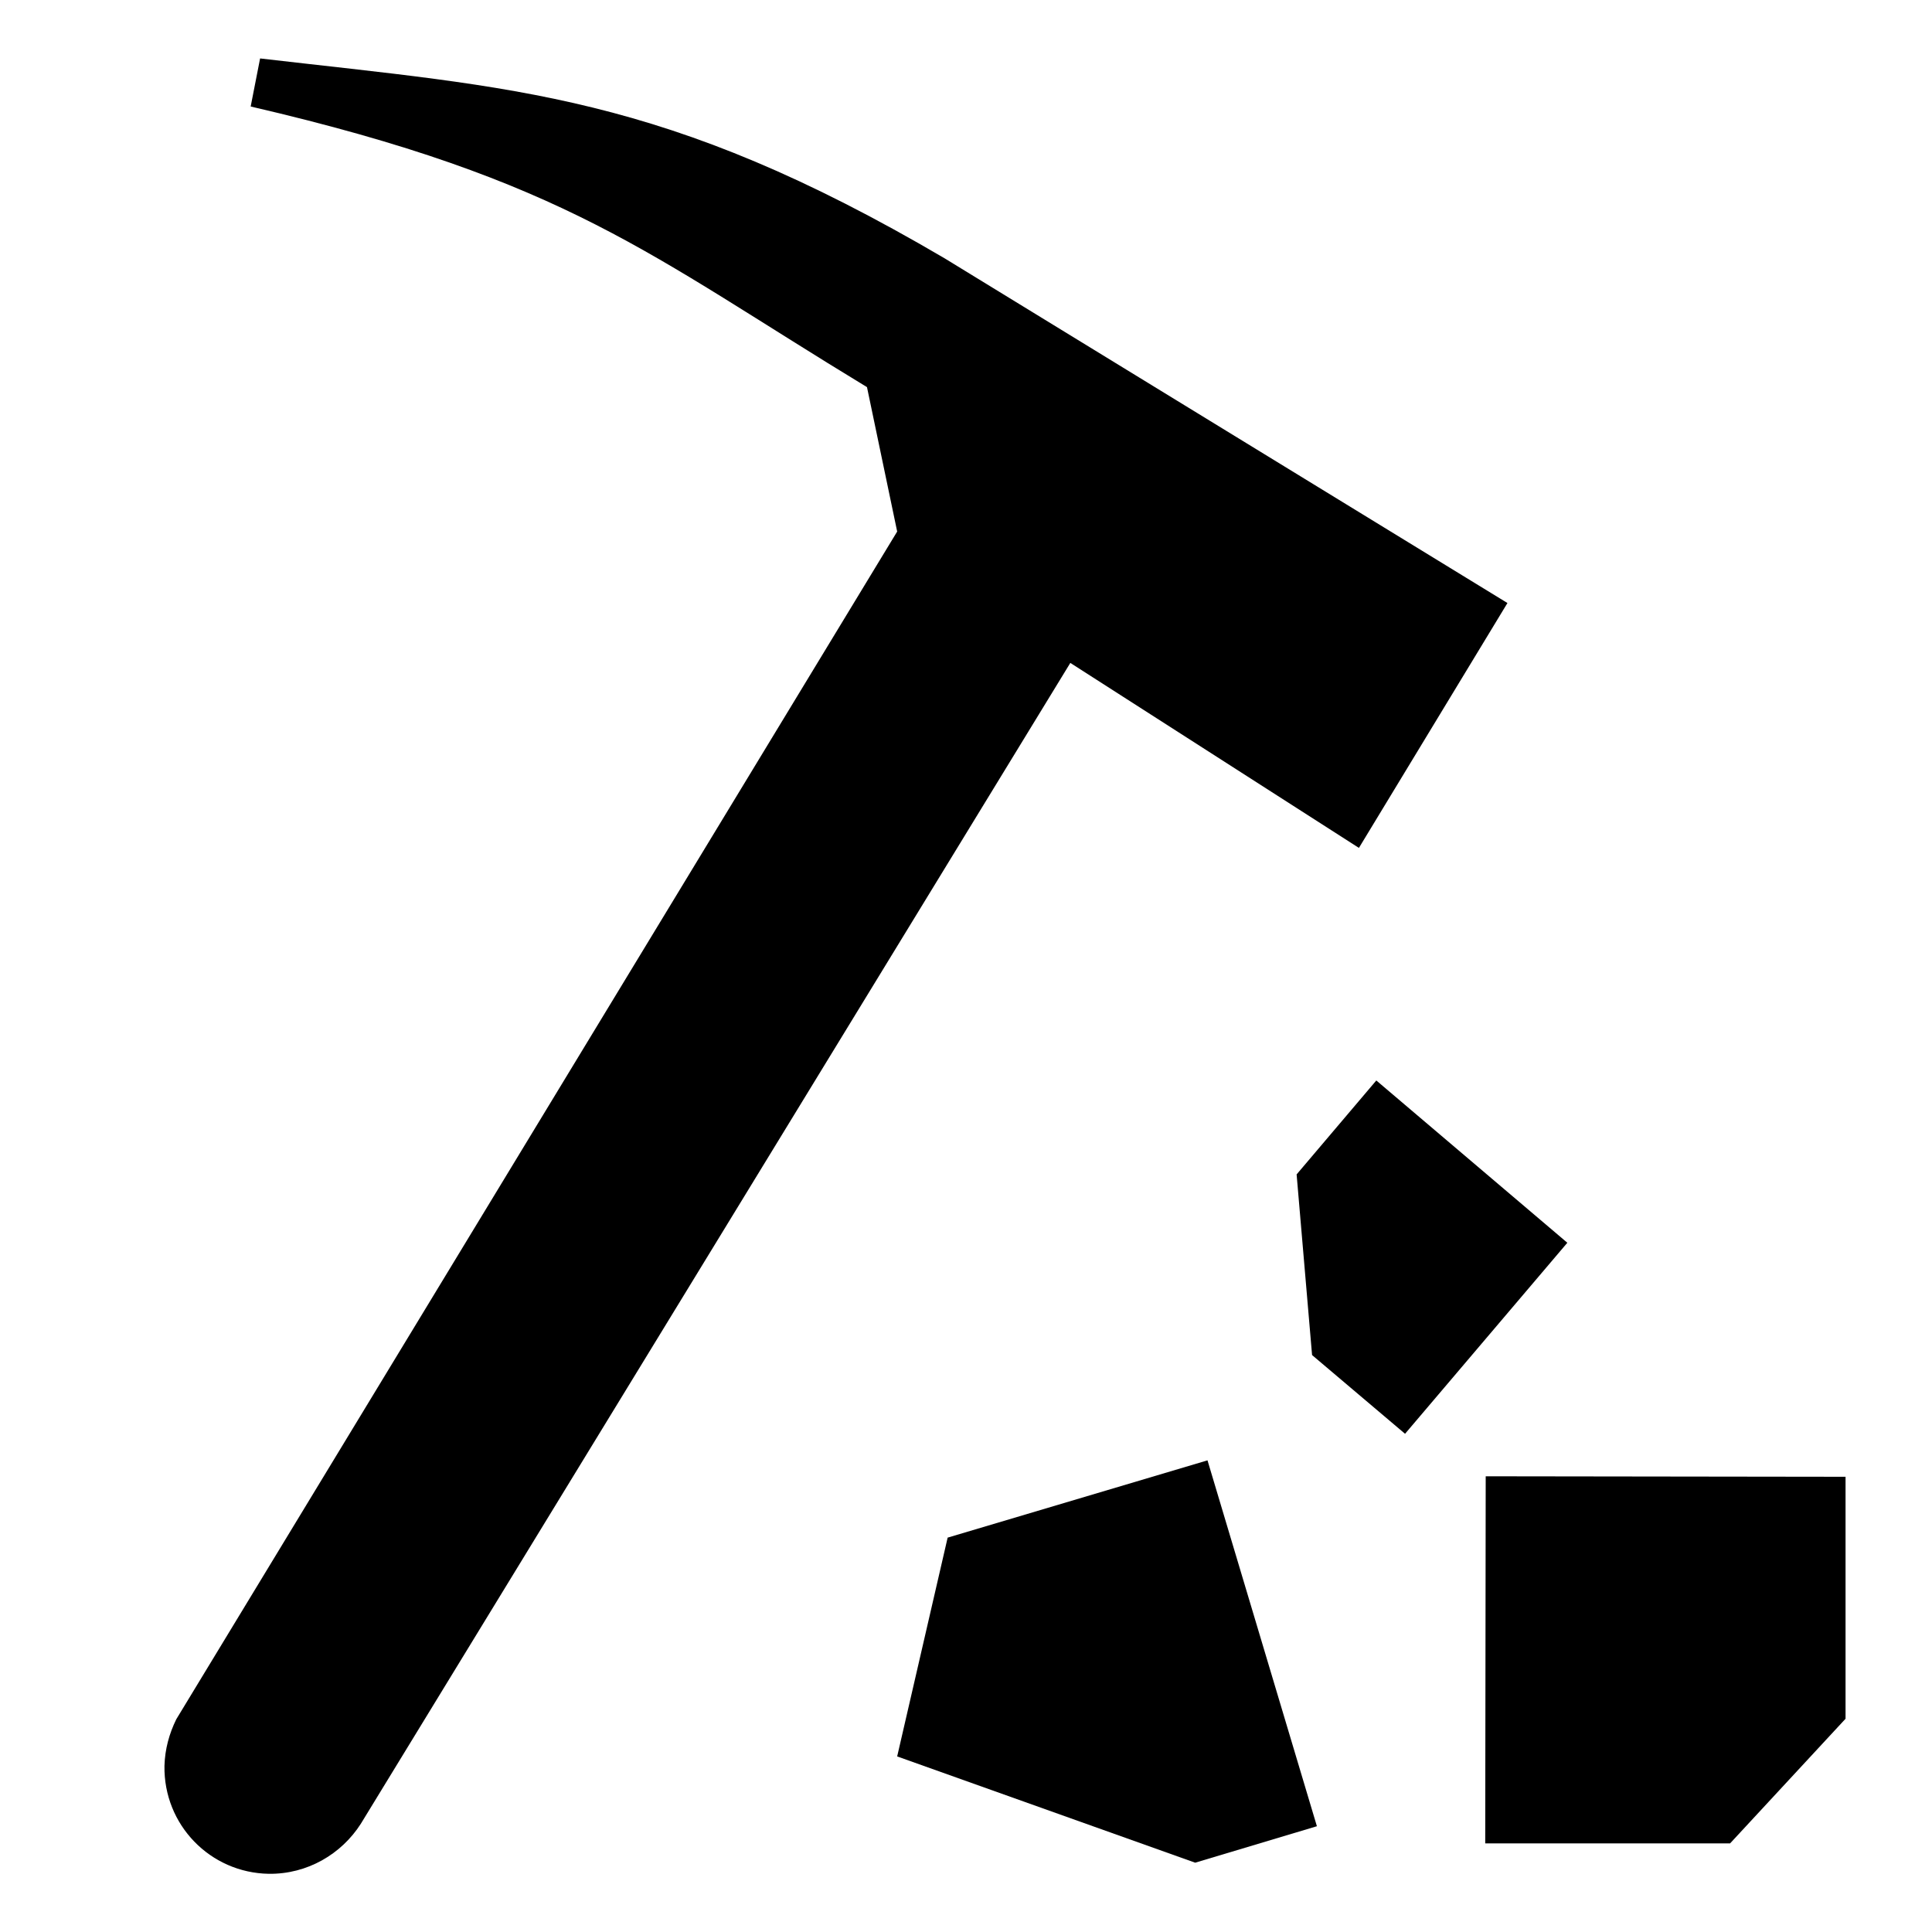 <svg width="8" height="8" viewBox="0 0 8 8" fill="none" xmlns="http://www.w3.org/2000/svg">
<path d="M5.433 5.611L5.818 5.937L6.49 5.146L5.699 4.474L5.369 4.863L5.433 5.611Z" fill="black"/>
<path d="M7.642 6.115L6.152 6.113L6.15 7.633H7.164L7.642 7.117V6.115Z" fill="black"/>
<path d="M4.949 7.713L5.453 7.562L5 6.047L3.924 6.367L3.715 7.273L4.949 7.713Z" fill="black"/>
<path d="M3.912 1.07C2.748 0.386 2.136 0.365 1.077 0.242L1.038 0.441C2.352 0.746 2.685 1.054 3.59 1.603L3.715 2.201L0.73 7.119C0.701 7.178 0.683 7.242 0.681 7.312C0.677 7.556 0.87 7.755 1.113 7.759C1.273 7.761 1.414 7.677 1.494 7.552L4.432 2.745L5.627 3.511L6.242 2.497L3.912 1.07Z" fill="black"/>
</svg>
